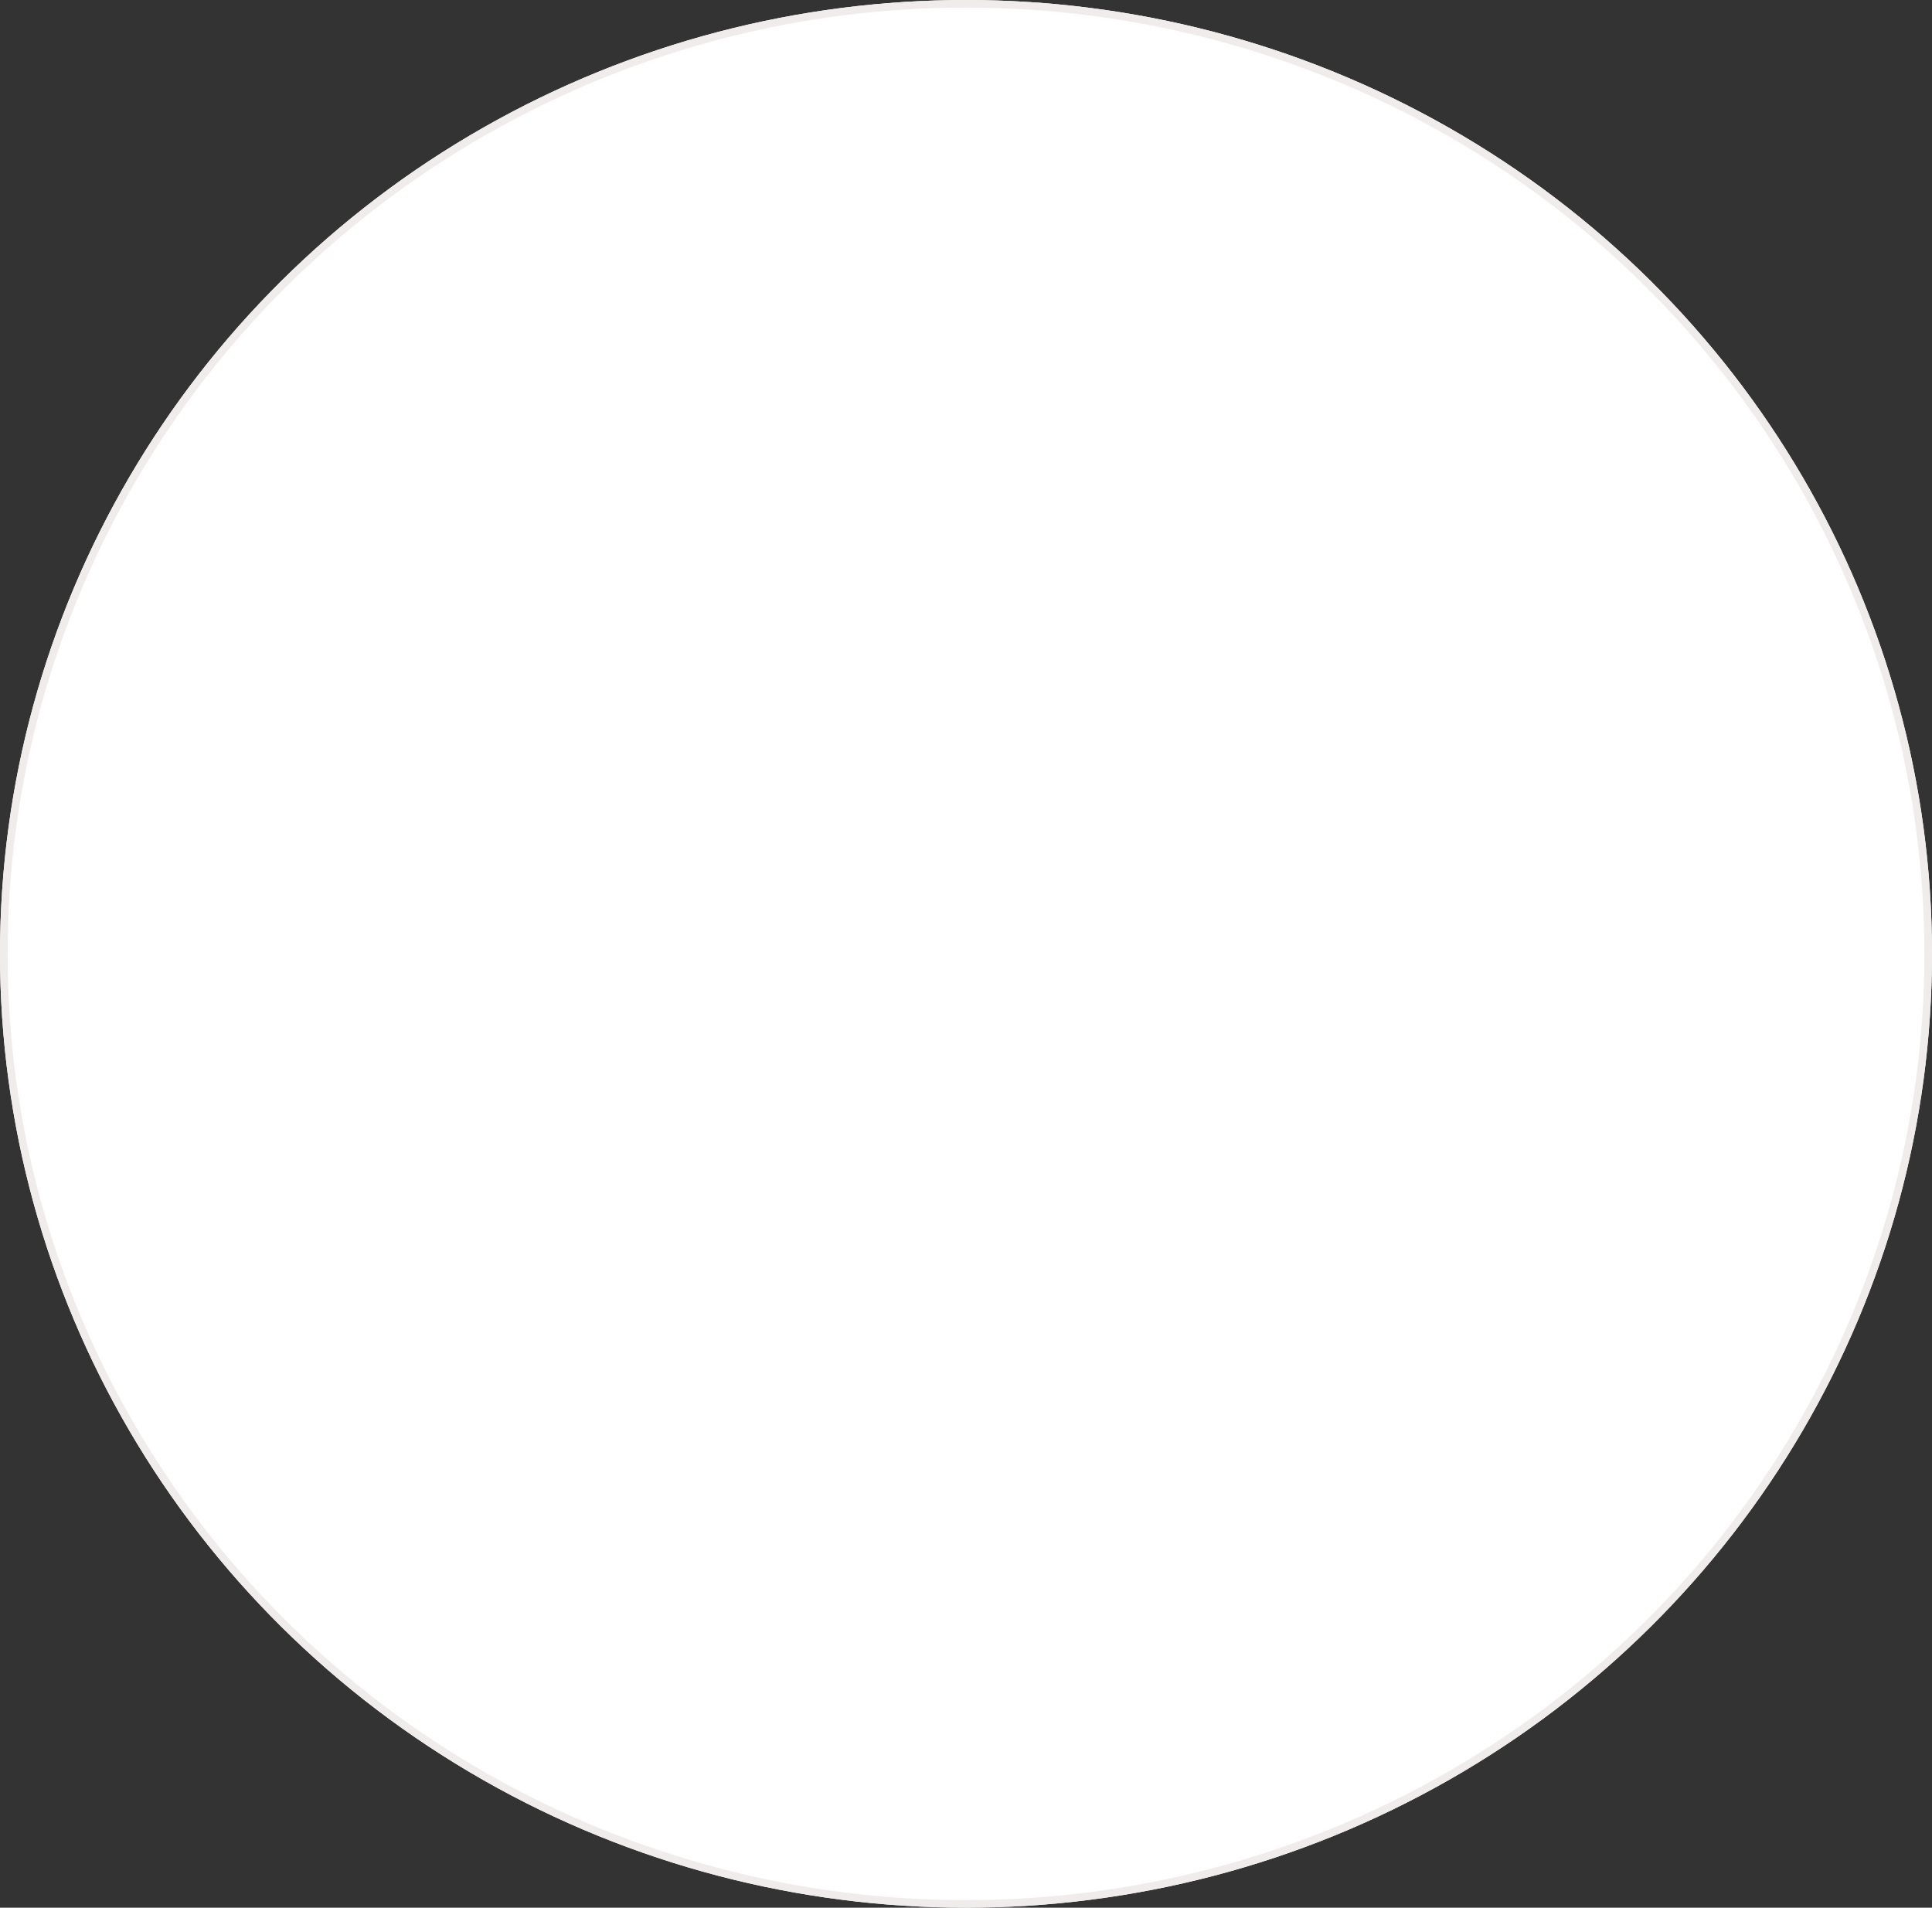 <svg width="637" height="629" viewBox="0 0 637 629" fill="none" xmlns="http://www.w3.org/2000/svg" xmlns:xlink="http://www.w3.org/1999/xlink">
	<rect x="0" y="0" width="637" height="629" fill="#333333" stroke="none"/>
	<desc>
			Created with Pixso.
	</desc>
	<defs/>
	<ellipse id="Ellipse 1" cx="318.5" cy="314.5" rx="318.5" ry="314.5" fill="#FFFFFF" fill-opacity="1"/>
	<ellipse id="Ellipse 1" cx="318.5" cy="314.5" rx="317.25" ry="313.25" stroke="#EFECEB" stroke-opacity="1" stroke-width="2.5"/>
</svg>
